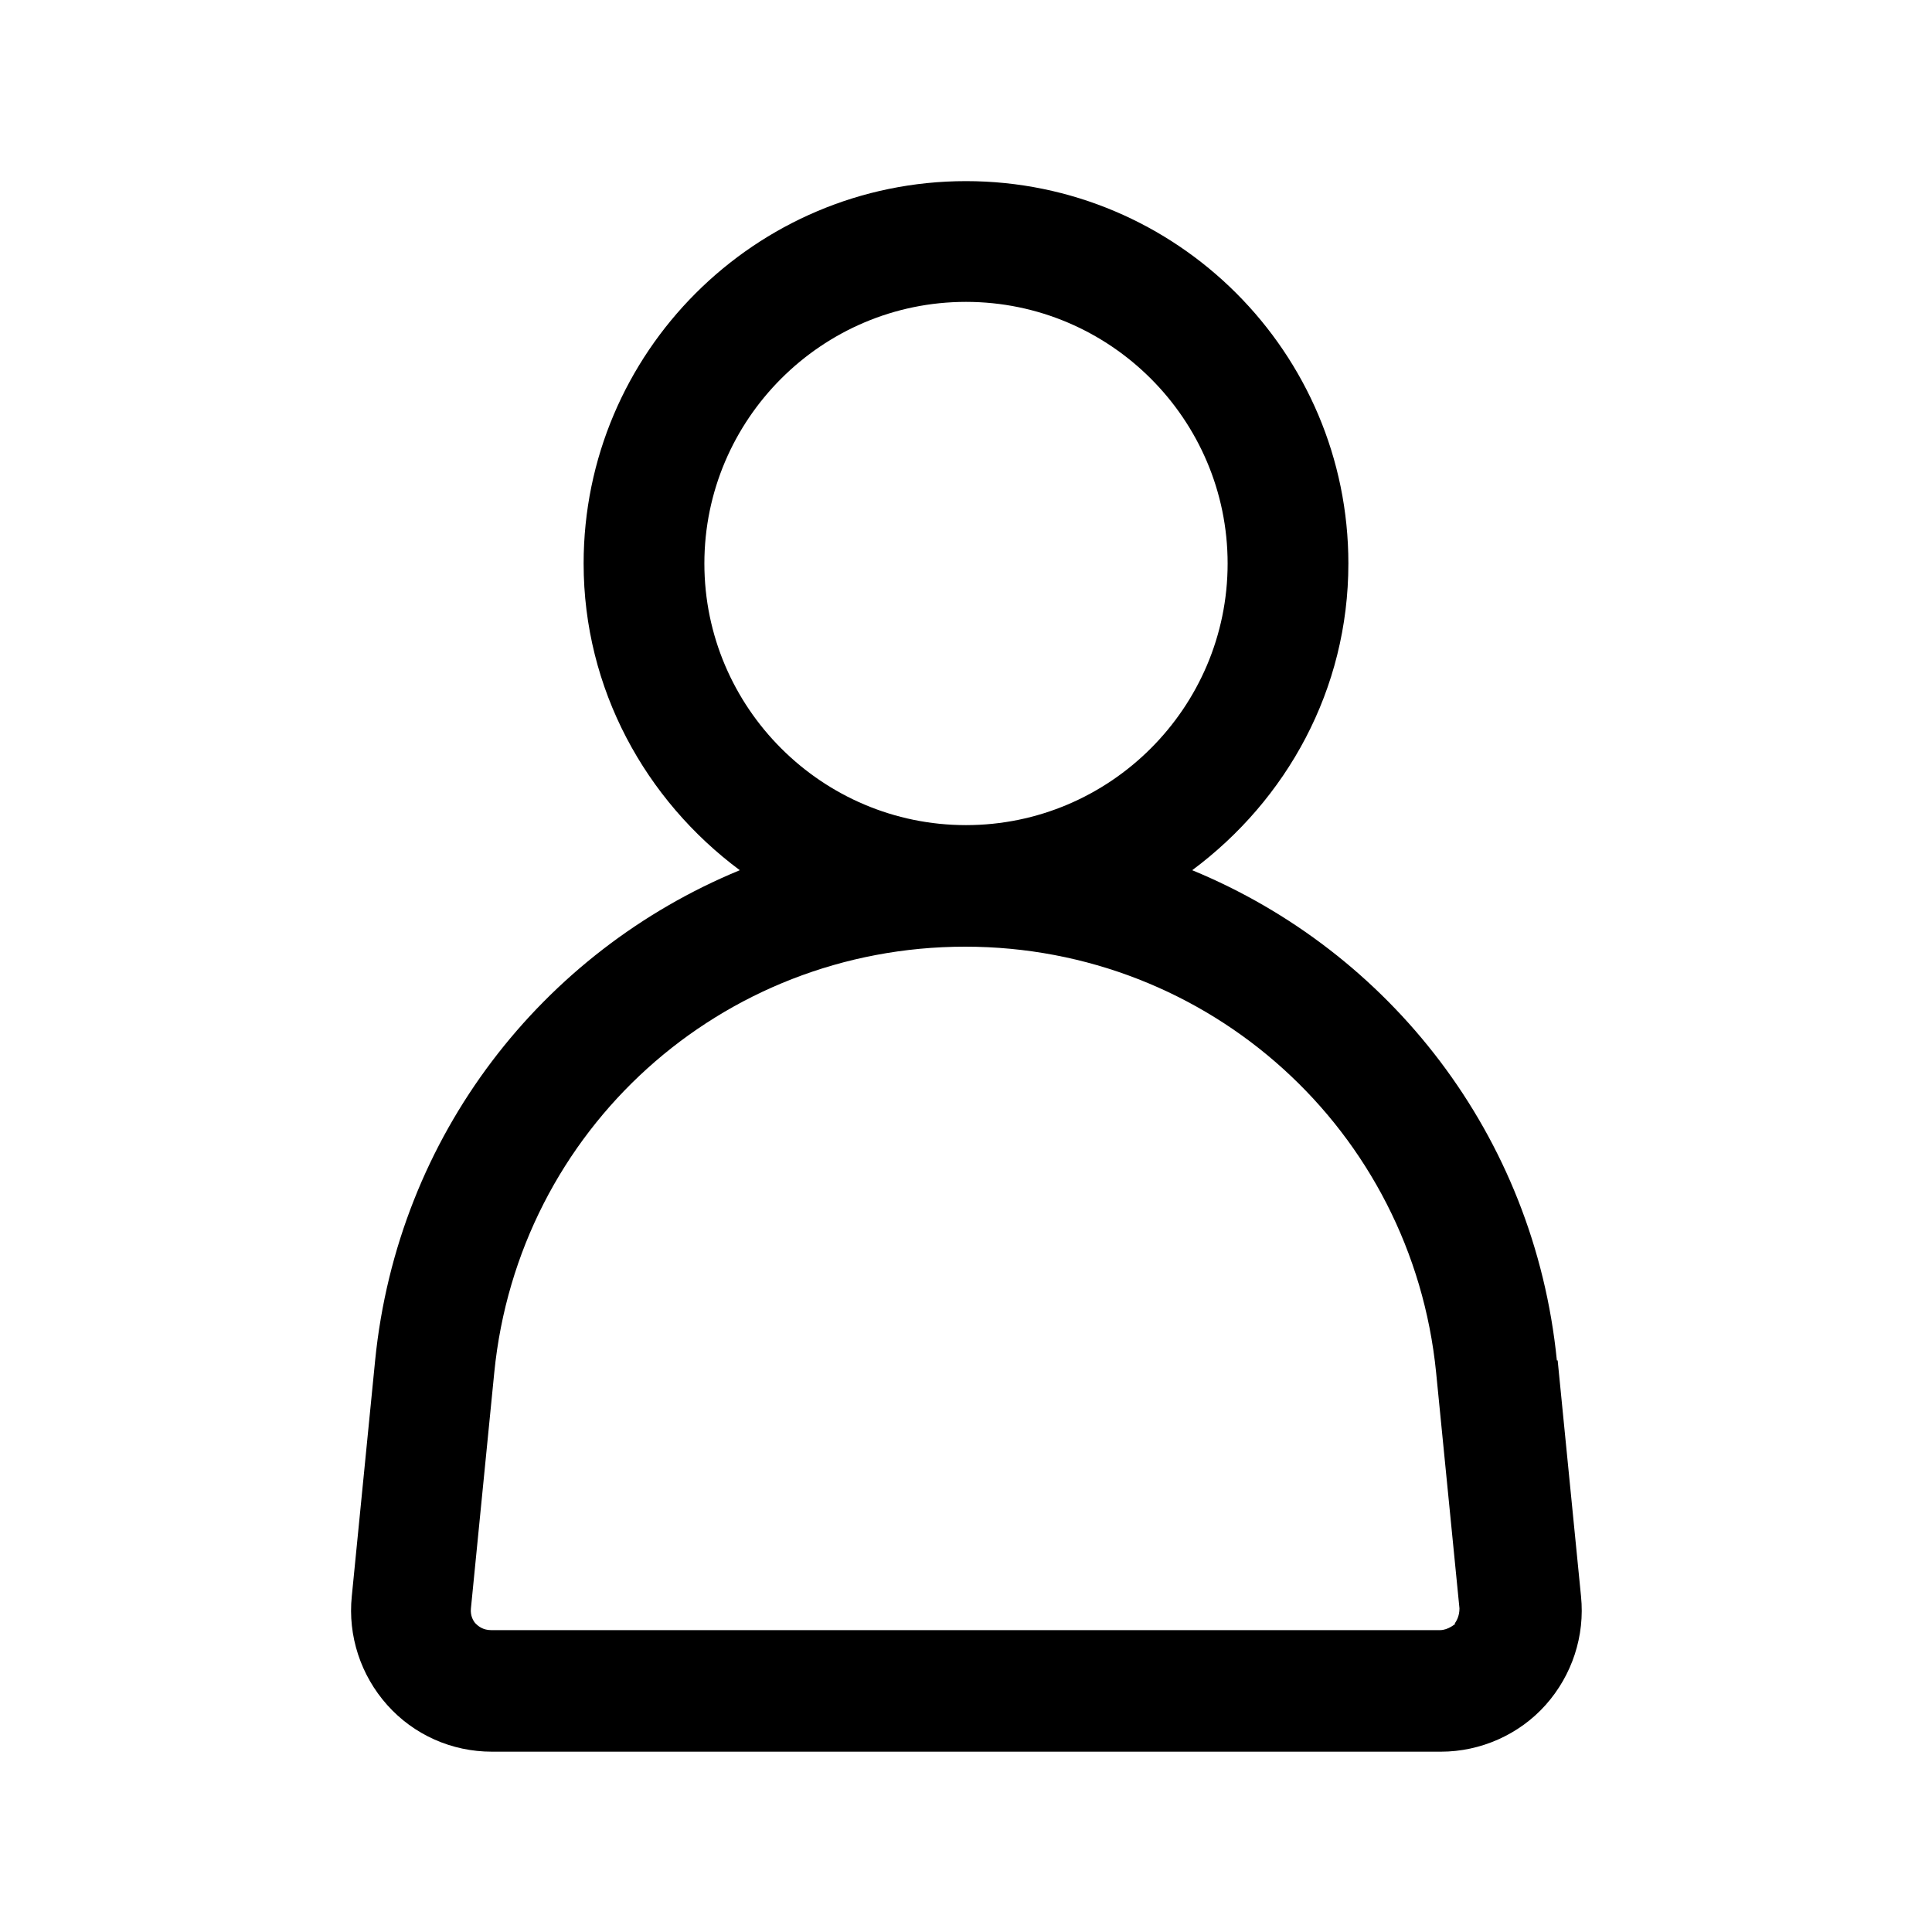 <svg width="24" height="24" viewBox="0 0 24 24" fill="none" xmlns="http://www.w3.org/2000/svg">
<path d="M19.34 16.9C19.06 14.1 17.26 11.82 14.81 10.81C15.98 9.94 16.75 8.57 16.75 7C16.75 4.38 14.62 2.25 12 2.25C9.38 2.25 7.25 4.38 7.25 7C7.25 8.56 8.02 9.94 9.19 10.81C6.74 11.82 4.94 14.1 4.66 16.9L4.37 19.83C4.32 20.32 4.48 20.81 4.81 21.18C5.14 21.55 5.61 21.76 6.11 21.76H17.9C18.39 21.76 18.87 21.55 19.2 21.18C19.53 20.81 19.69 20.32 19.64 19.83L19.35 16.9H19.34ZM8.75 7C8.75 5.21 10.21 3.75 12 3.75C13.79 3.75 15.25 5.21 15.25 7C15.25 8.79 13.79 10.25 12 10.25C10.21 10.25 8.75 8.79 8.75 7ZM18.08 20.17C18.08 20.17 17.99 20.25 17.89 20.25H6.1C6 20.25 5.94 20.2 5.91 20.17C5.88 20.14 5.84 20.07 5.85 19.98L6.14 17.05C6.44 14.03 8.96 11.76 11.99 11.76C15.02 11.76 17.54 14.04 17.84 17.05L18.13 19.98C18.13 20.08 18.09 20.14 18.07 20.17H18.08Z" fill="black"/>
</svg>
